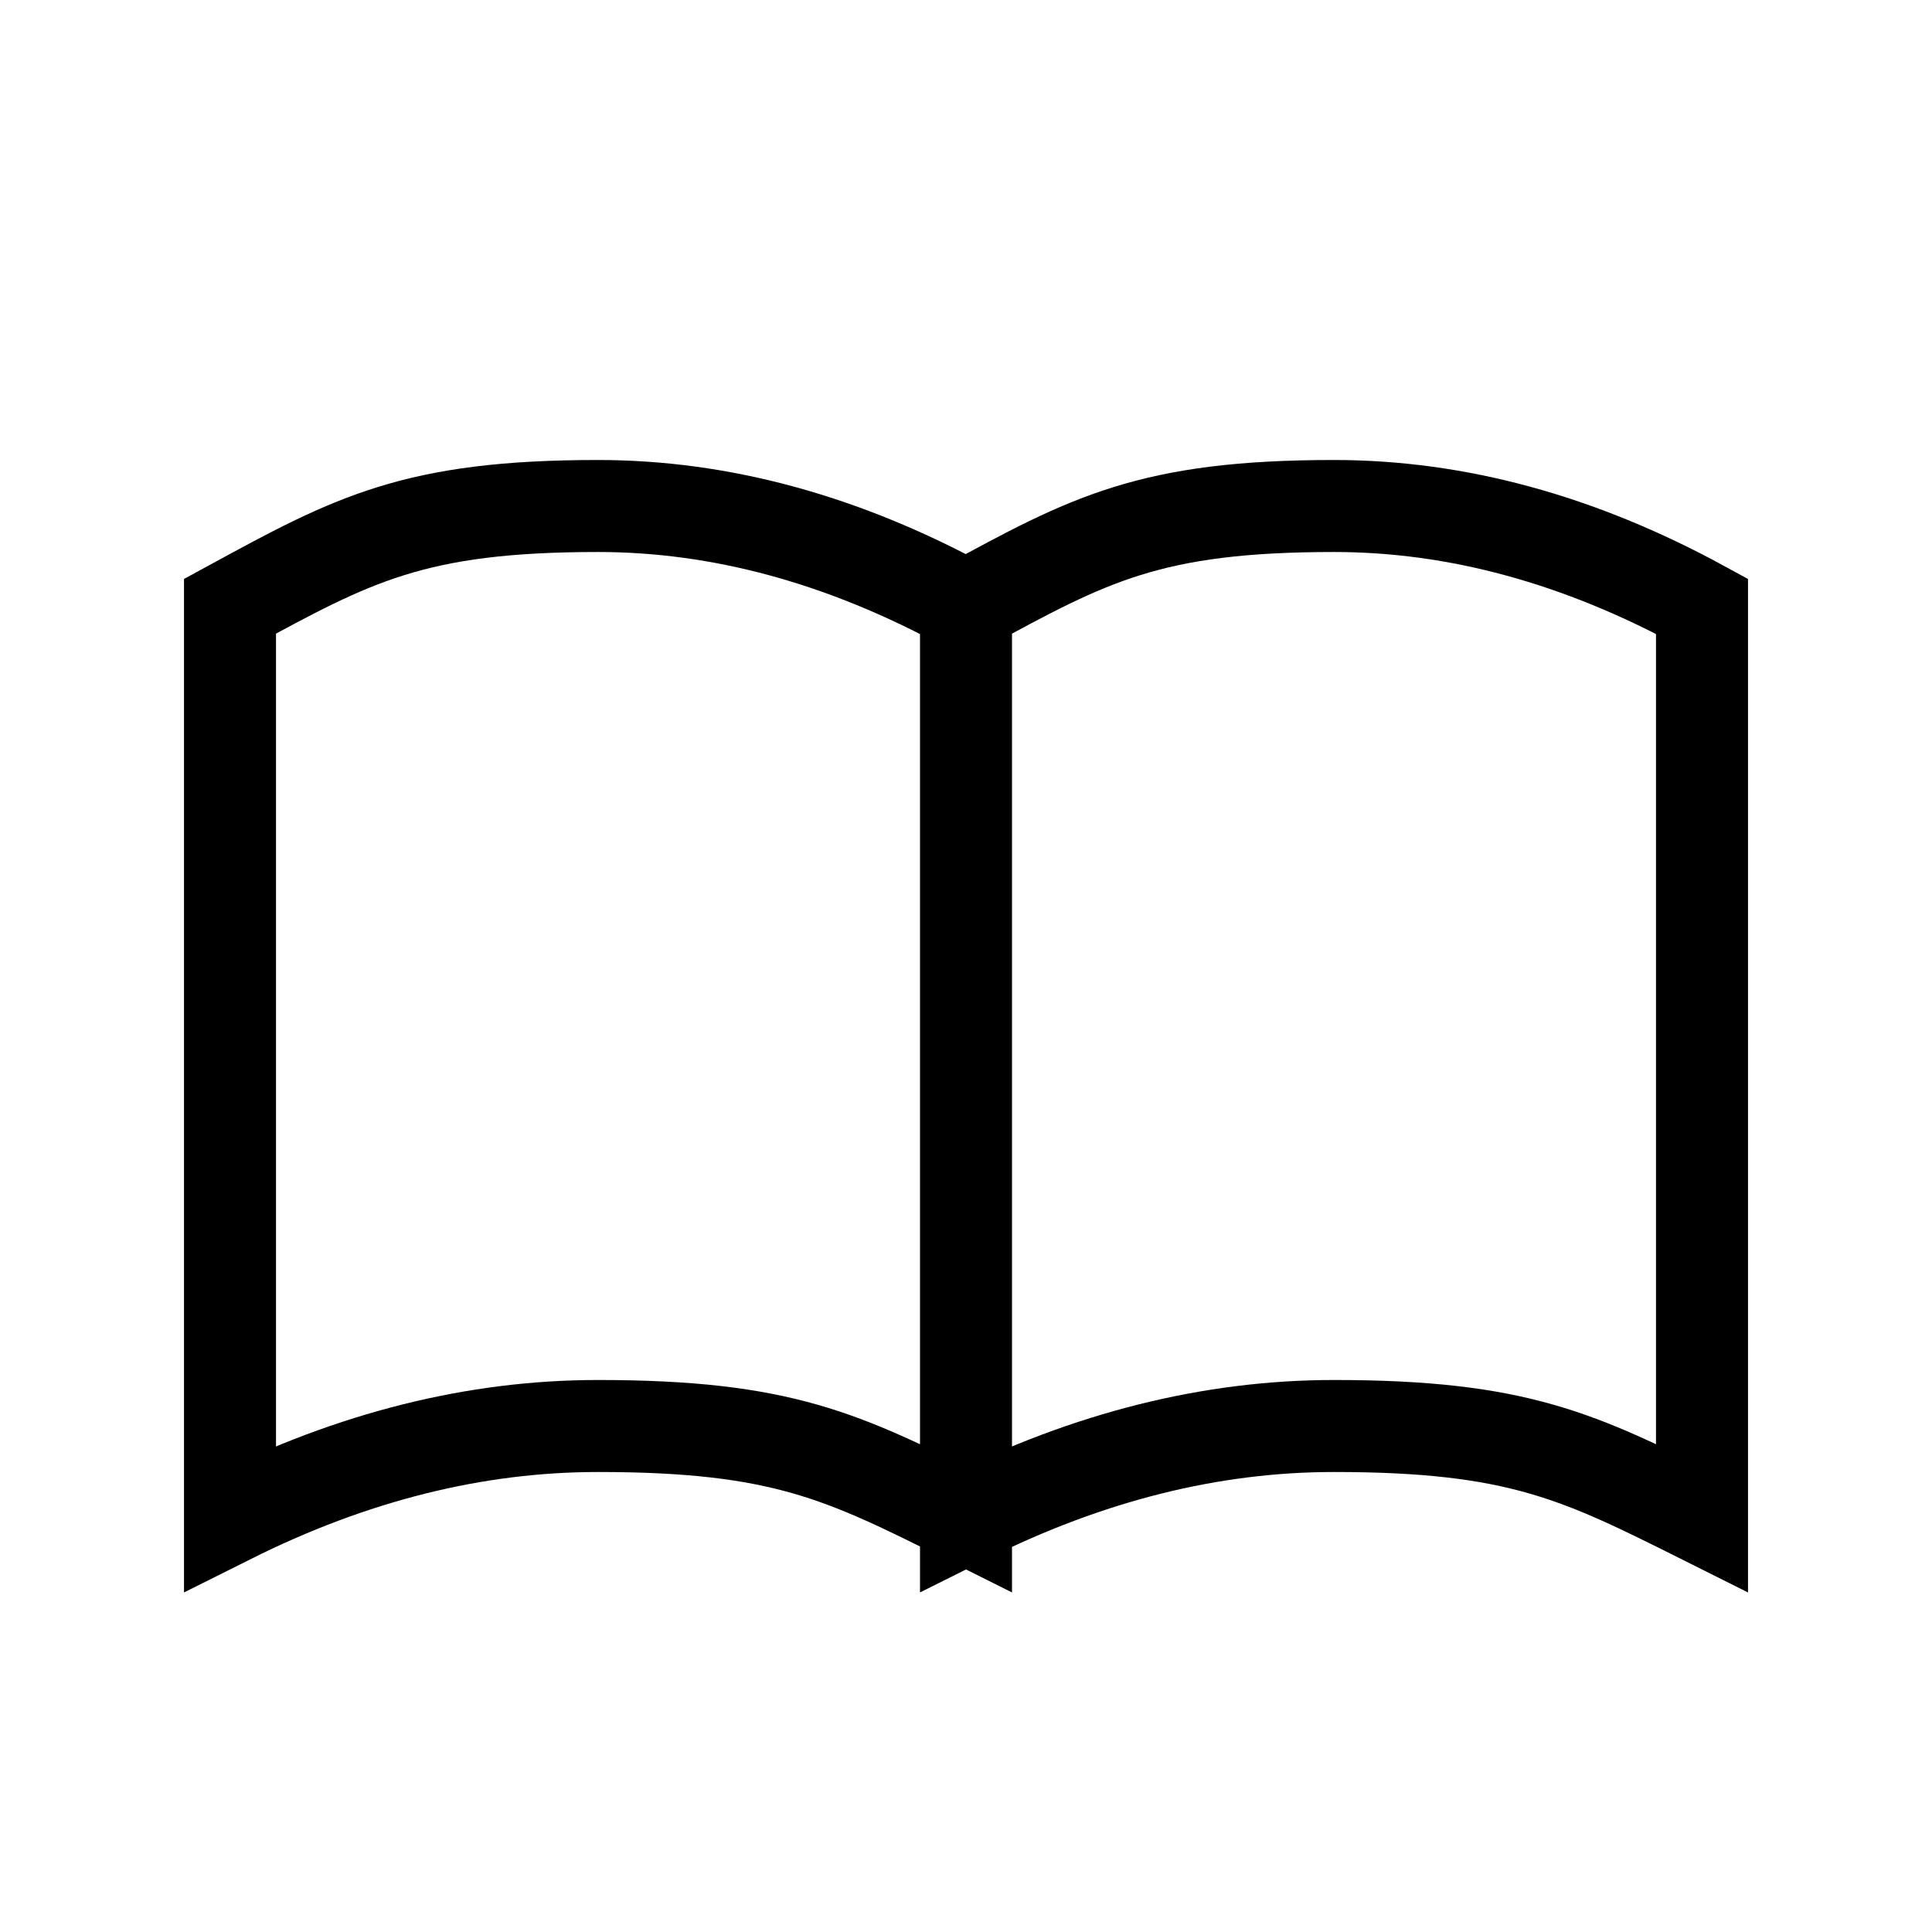       <svg xmlns="http://www.w3.org/2000/svg" width="100%" height="100%" viewBox="0 0 21 21">
                            <path fill="none" stroke="currentColor" strokeLinecap="round" strokeLinejoin="round" d="M18.5 6.59q-2-1.09-4-1.09c-2 0-2.667.364-4 1.09v9.91q2-1 4-1c2 0 2.667.333 4 1zm-8 0q-2-1.09-4-1.09c-2 0-2.667.364-4 1.09v9.91q2-1 4-1c2 0 2.667.333 4 1z" strokeWidth="0.5"/>
                        </svg>